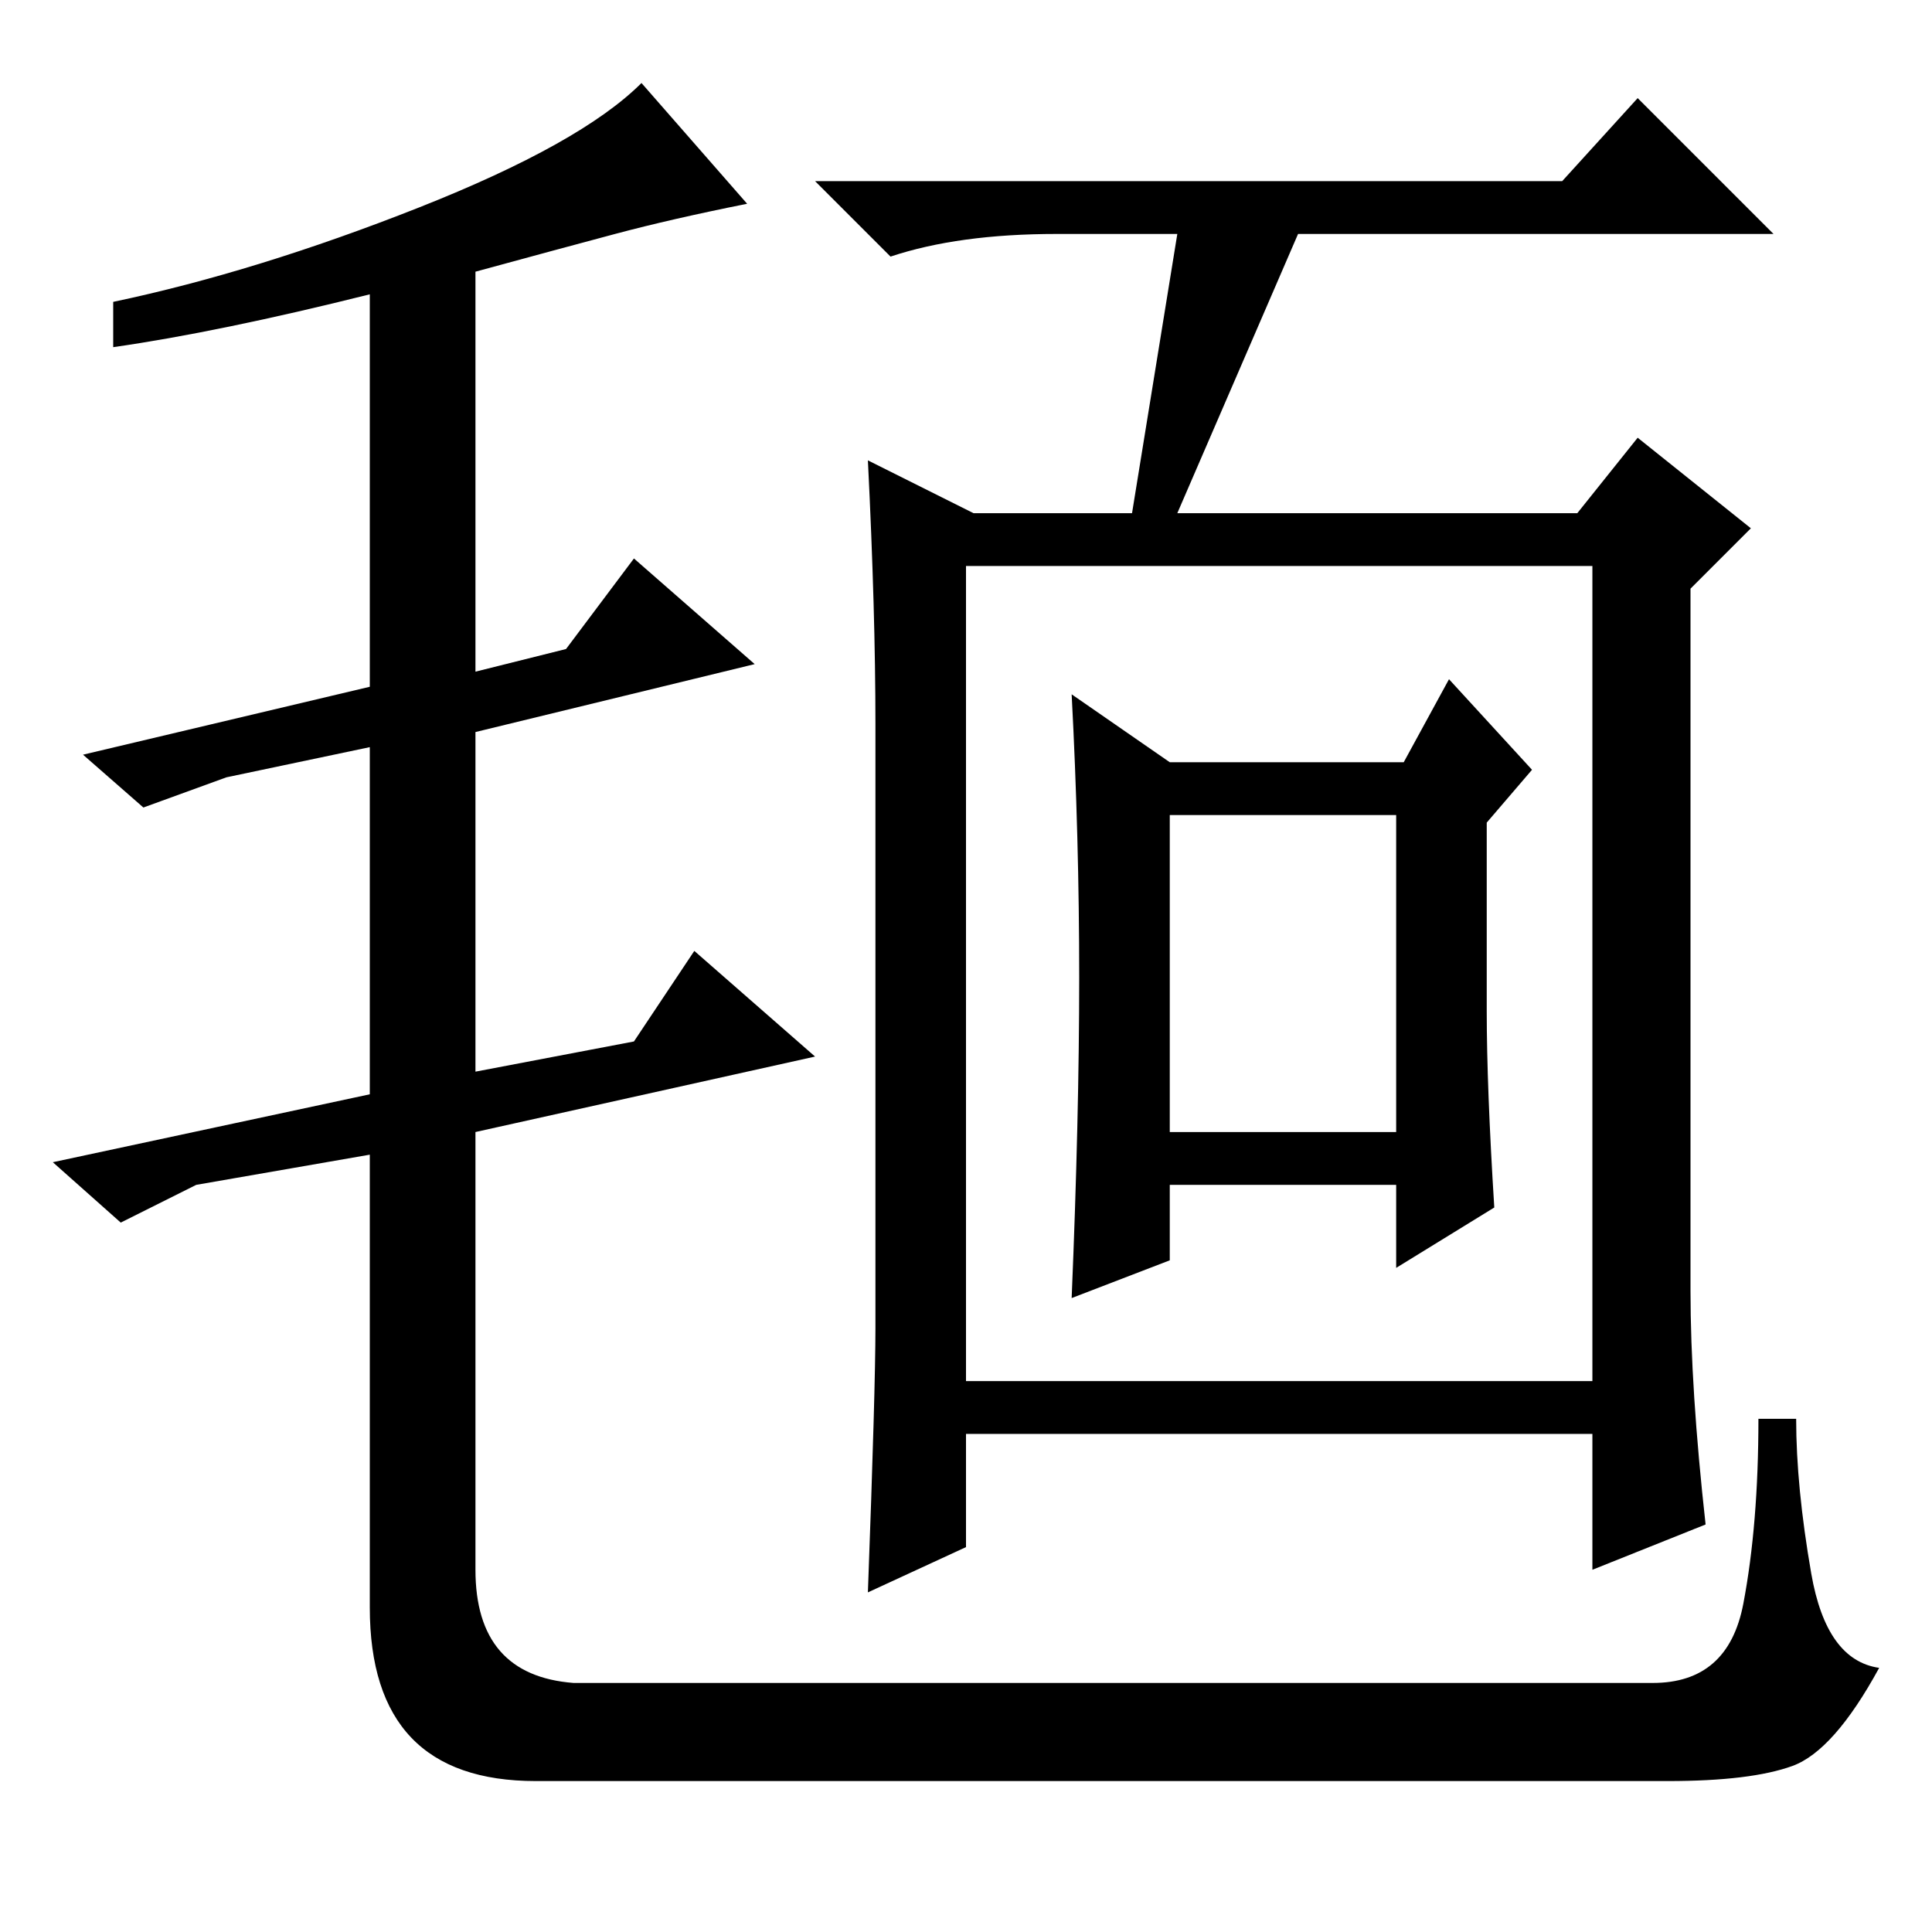 <?xml version="1.0" standalone="no"?>
<!DOCTYPE svg PUBLIC "-//W3C//DTD SVG 1.1//EN" "http://www.w3.org/Graphics/SVG/1.1/DTD/svg11.dtd" >
<svg xmlns="http://www.w3.org/2000/svg" xmlns:xlink="http://www.w3.org/1999/xlink" version="1.1" viewBox="0 -36 256 256">
  <g transform="matrix(1 0 0 -1 0 220)">
   <path fill="currentColor"
d="M81.5 225q-7.5 -2 -18.5 -5v-53l12 3l9 12l16 -14l-37 -9v-45l21 4l8 12l16 -14l-45 -10v-58q0 -14 13 -15h143q10 0 12 10.5t2 24.5h5q0 -9 2 -20.5t9 -12.5q-6 -11 -11.5 -13t-16.5 -2h-150q-22 0 -22 23v60l-23 -4l-10 -5l-9 8l42 9v46l-19 -4l-11 -4l-8 7l38 9v52
q-20 -5 -34 -7v6q19 4 40.5 12.5t29.5 16.5l14 -16q-10 -2 -17.5 -4zM207 232l10 11l18 -18h-63l-16 -37h53l8 10l15 -12l-8 -8v-93q0 -13 2 -31l-15 -6v18h-83v-15l-13 -6q1 27 1 35v80q0 15 -1 35l14 -7h21l6 37h-16q-13 0 -22 -3l-10 10h99zM128 73h83v108h-83v-108z
M185 148h-30v-42h30v42zM192 166l11 -12l-6 -7v-25q0 -10 1 -26l-13 -8v11h-30v-10l-13 -5q1 24 1 42.5t-1 37.5l13 -9h31z" />
  </g>

</svg>
